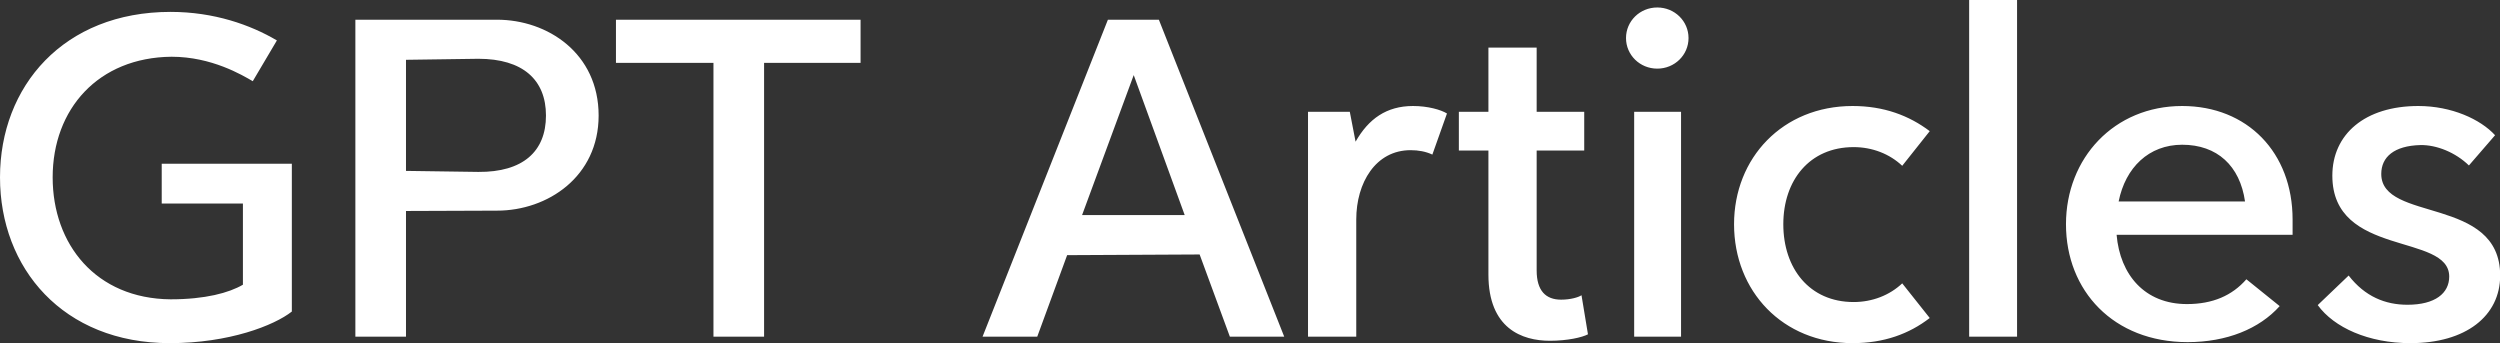 <svg xmlns="http://www.w3.org/2000/svg" class="font" viewBox="0 0 437.168 60"><rect x="0" y="0" width="437.168" height="60" fill="#333333" stroke="none"/><g id="0a03093d-4ade-4769-a413-7a7c66bd7282" fill="#fff"><path d="M5.37 8.06L5.37 9.23L7.76 9.23L7.76 11.62C7.35 11.86 6.65 12.05 5.63 12.05C3.43 12.03 2.16 10.43 2.16 8.46C2.16 6.45 3.50 4.93 5.66 4.91C6.84 4.91 7.74 5.45 8.05 5.63L8.76 4.43C7.98 3.97 6.91 3.59 5.63 3.59C2.48 3.59 0.61 5.78 0.61 8.46C0.61 11.13 2.46 13.34 5.61 13.34C7.35 13.34 8.68 12.82 9.20 12.41L9.20 8.06ZM15.24 3.82L11.07 3.82L11.07 13.15L12.56 13.15L12.56 9.45L15.24 9.44C16.73 9.44 18.23 8.44 18.23 6.64C18.23 4.81 16.73 3.82 15.24 3.82ZM14.69 8.30L12.56 8.27L12.56 5.00L14.69 4.97C16.00 4.97 16.68 5.59 16.68 6.64C16.68 7.70 16.00 8.31 14.69 8.30ZM25.94 3.82L18.74 3.82L18.74 5.09L21.61 5.09L21.61 13.15L23.10 13.15L23.10 5.09L25.94 5.09ZM36.81 13.15L38.41 13.15L34.72 3.82L33.22 3.82L29.53 13.15L31.14 13.15L32.02 10.75L35.92 10.73ZM32.46 9.57L33.98 5.45L35.48 9.57ZM42.20 6.36C41.42 6.36 40.89 6.74 40.51 7.41L40.34 6.53L39.11 6.53L39.11 13.15L40.53 13.15L40.53 9.70C40.53 8.62 41.10 7.66 42.13 7.66C42.36 7.66 42.58 7.70 42.77 7.79L43.20 6.58C43.02 6.47 42.64 6.36 42.20 6.36ZM47.16 11.93C47.07 11.99 46.84 12.06 46.56 12.06C46.11 12.06 45.84 11.80 45.84 11.20L45.84 7.67L47.24 7.67L47.24 6.53L45.84 6.53L45.84 4.64L44.42 4.64L44.42 6.53L43.55 6.53L43.55 7.67L44.42 7.67L44.42 11.32C44.42 12.91 45.41 13.27 46.23 13.27C46.75 13.27 47.18 13.17 47.35 13.08ZM49.39 5.26C49.90 5.26 50.31 4.86 50.31 4.36C50.31 3.86 49.90 3.46 49.39 3.46C48.88 3.46 48.47 3.86 48.47 4.36C48.47 4.86 48.88 5.26 49.39 5.26ZM48.71 13.15L50.09 13.15L50.09 6.53L48.71 6.53ZM55.14 13.34C56.06 13.34 56.80 13.07 57.41 12.60L56.60 11.58C56.23 11.93 55.72 12.13 55.17 12.13C53.87 12.13 53.10 11.14 53.10 9.84C53.10 8.55 53.87 7.57 55.17 7.57C55.72 7.57 56.23 7.77 56.60 8.12L57.41 7.10C56.80 6.64 56.06 6.36 55.14 6.36C53.08 6.36 51.65 7.89 51.65 9.84C51.65 11.81 53.08 13.34 55.14 13.34ZM58.57 13.15L59.98 13.15L59.98 3.24L58.57 3.24ZM68.09 9.70C68.09 7.73 66.76 6.36 64.84 6.36C62.84 6.36 61.42 7.89 61.42 9.84C61.42 11.80 62.82 13.31 65.00 13.31C66.15 13.31 67.11 12.92 67.71 12.25L66.73 11.46C66.31 11.94 65.74 12.19 64.98 12.19C63.74 12.19 63.01 11.33 62.91 10.15L68.09 10.15ZM64.84 7.50C65.87 7.50 66.54 8.12 66.69 9.17L62.97 9.17C63.17 8.17 63.86 7.50 64.84 7.50ZM68.83 12.22C69.31 12.88 70.32 13.34 71.56 13.34C73.19 13.34 74.20 12.54 74.20 11.35C74.20 9.00 70.70 9.79 70.70 8.36C70.70 7.86 71.08 7.53 71.85 7.51C72.33 7.50 72.89 7.73 73.28 8.11L74.05 7.22C73.62 6.75 72.77 6.36 71.79 6.36C70.22 6.36 69.26 7.19 69.26 8.41C69.26 10.82 72.70 10.09 72.70 11.38C72.70 11.87 72.29 12.21 71.47 12.21C70.82 12.21 70.22 11.97 69.74 11.35Z" transform="matrix(5.941,0,0,5.941,-3.624,-19.248)"/></g></svg>